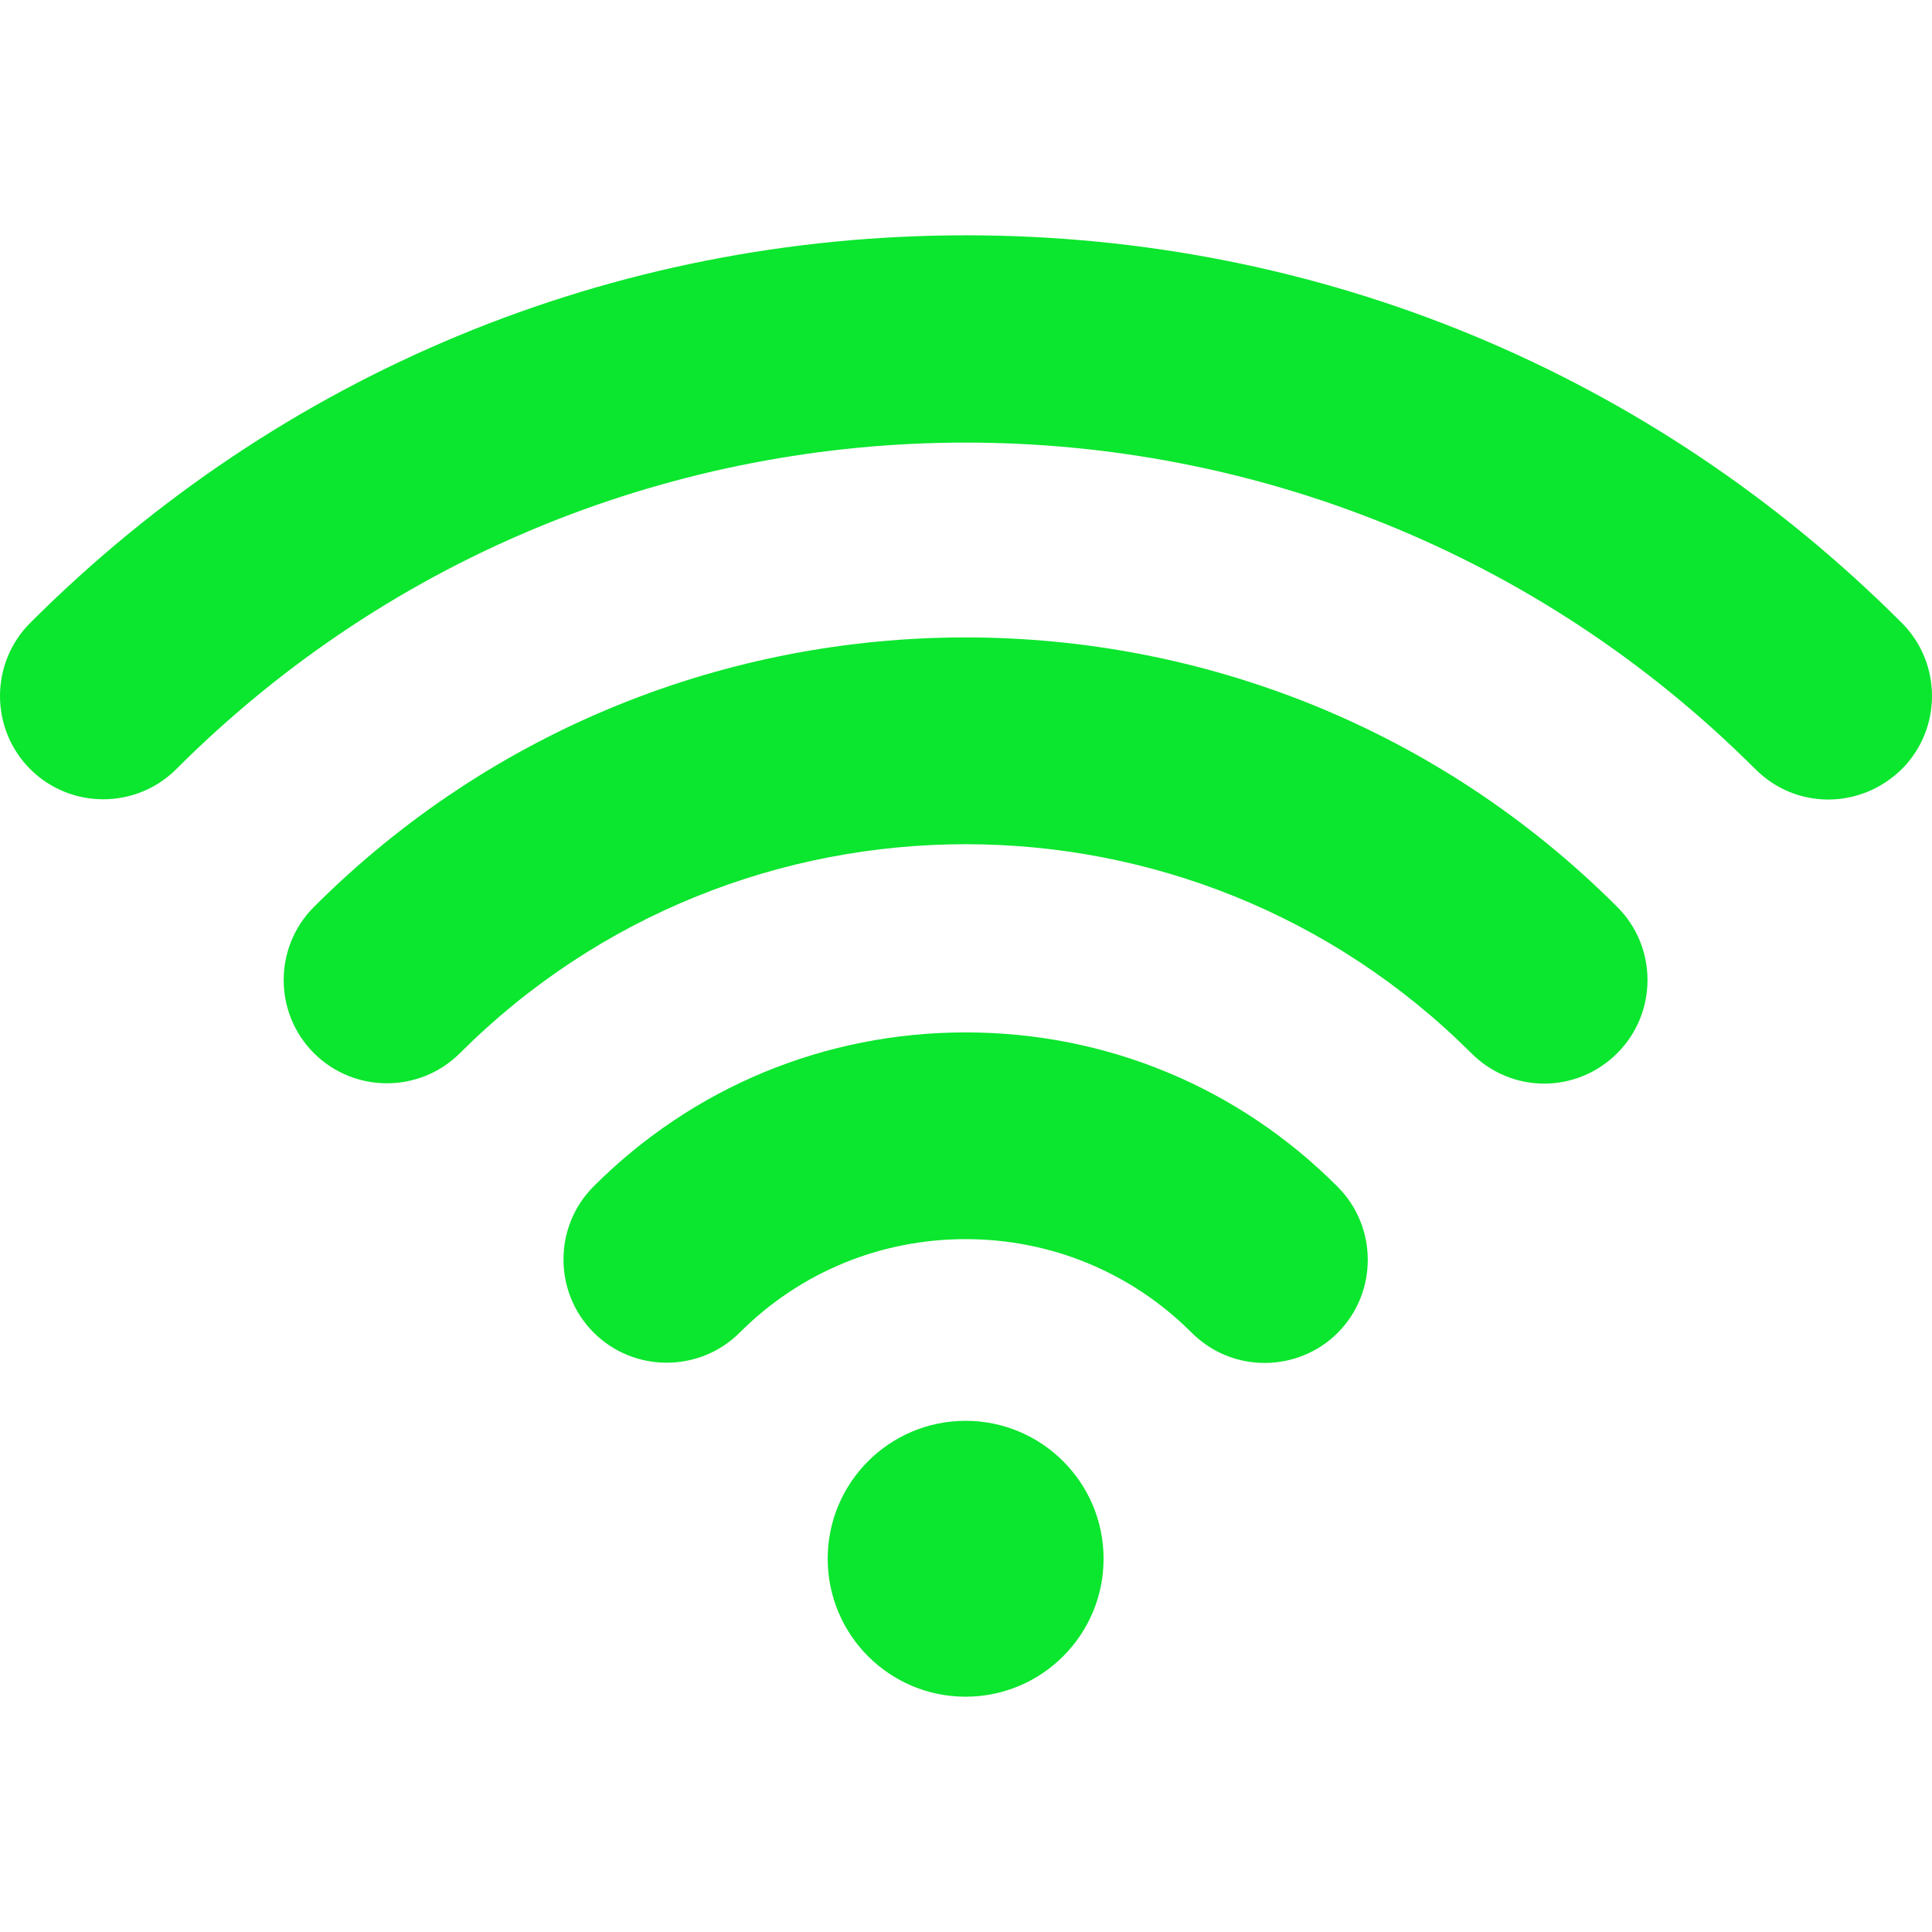 <svg width="24" height="24" viewBox="0 0 24 24" fill="none" xmlns="http://www.w3.org/2000/svg">
<g clip-path="url(#clip0_936_1321)">
<path d="M19.184 13.461C18.854 13.461 18.529 13.335 18.276 13.082C14.81 9.622 9.18 9.622 5.714 13.082C5.214 13.582 4.399 13.582 3.899 13.082C3.399 12.582 3.399 11.767 3.899 11.267C8.364 6.802 15.626 6.802 20.091 11.267C20.591 11.767 20.591 12.582 20.091 13.082C19.839 13.335 19.509 13.461 19.184 13.461Z" fill="#0BE62E"/>
<path d="M15.709 16.931C15.379 16.931 15.053 16.805 14.801 16.553C14.053 15.805 13.053 15.393 11.995 15.393C10.937 15.393 9.937 15.805 9.19 16.553C8.69 17.053 7.874 17.053 7.374 16.553C6.875 16.053 6.875 15.238 7.374 14.738C8.607 13.505 10.248 12.825 11.995 12.825C13.743 12.825 15.383 13.505 16.616 14.742C17.116 15.242 17.116 16.058 16.616 16.558C16.369 16.805 16.039 16.931 15.709 16.931Z" fill="#0BE62E"/>
<path d="M11.995 21.077C12.941 21.077 13.709 20.31 13.709 19.363C13.709 18.417 12.941 17.65 11.995 17.65C11.049 17.65 10.282 18.417 10.282 19.363C10.282 20.31 11.049 21.077 11.995 21.077Z" fill="#0BE62E"/>
<path d="M22.712 9.932C22.382 9.932 22.057 9.806 21.805 9.554C16.393 4.146 7.598 4.146 2.19 9.554C1.69 10.054 0.875 10.054 0.375 9.554C-0.125 9.054 -0.125 8.238 0.375 7.738C3.481 4.632 7.607 2.923 12 2.923C16.393 2.923 20.519 4.632 23.625 7.738C24.125 8.238 24.125 9.054 23.625 9.554C23.368 9.806 23.038 9.932 22.712 9.932Z" fill="#0BE62E"/>
</g>
<defs>
<clipPath id="clip0_936_1321">
<rect width="24" height="24" fill="white"/>
</clipPath>
</defs>
</svg>
